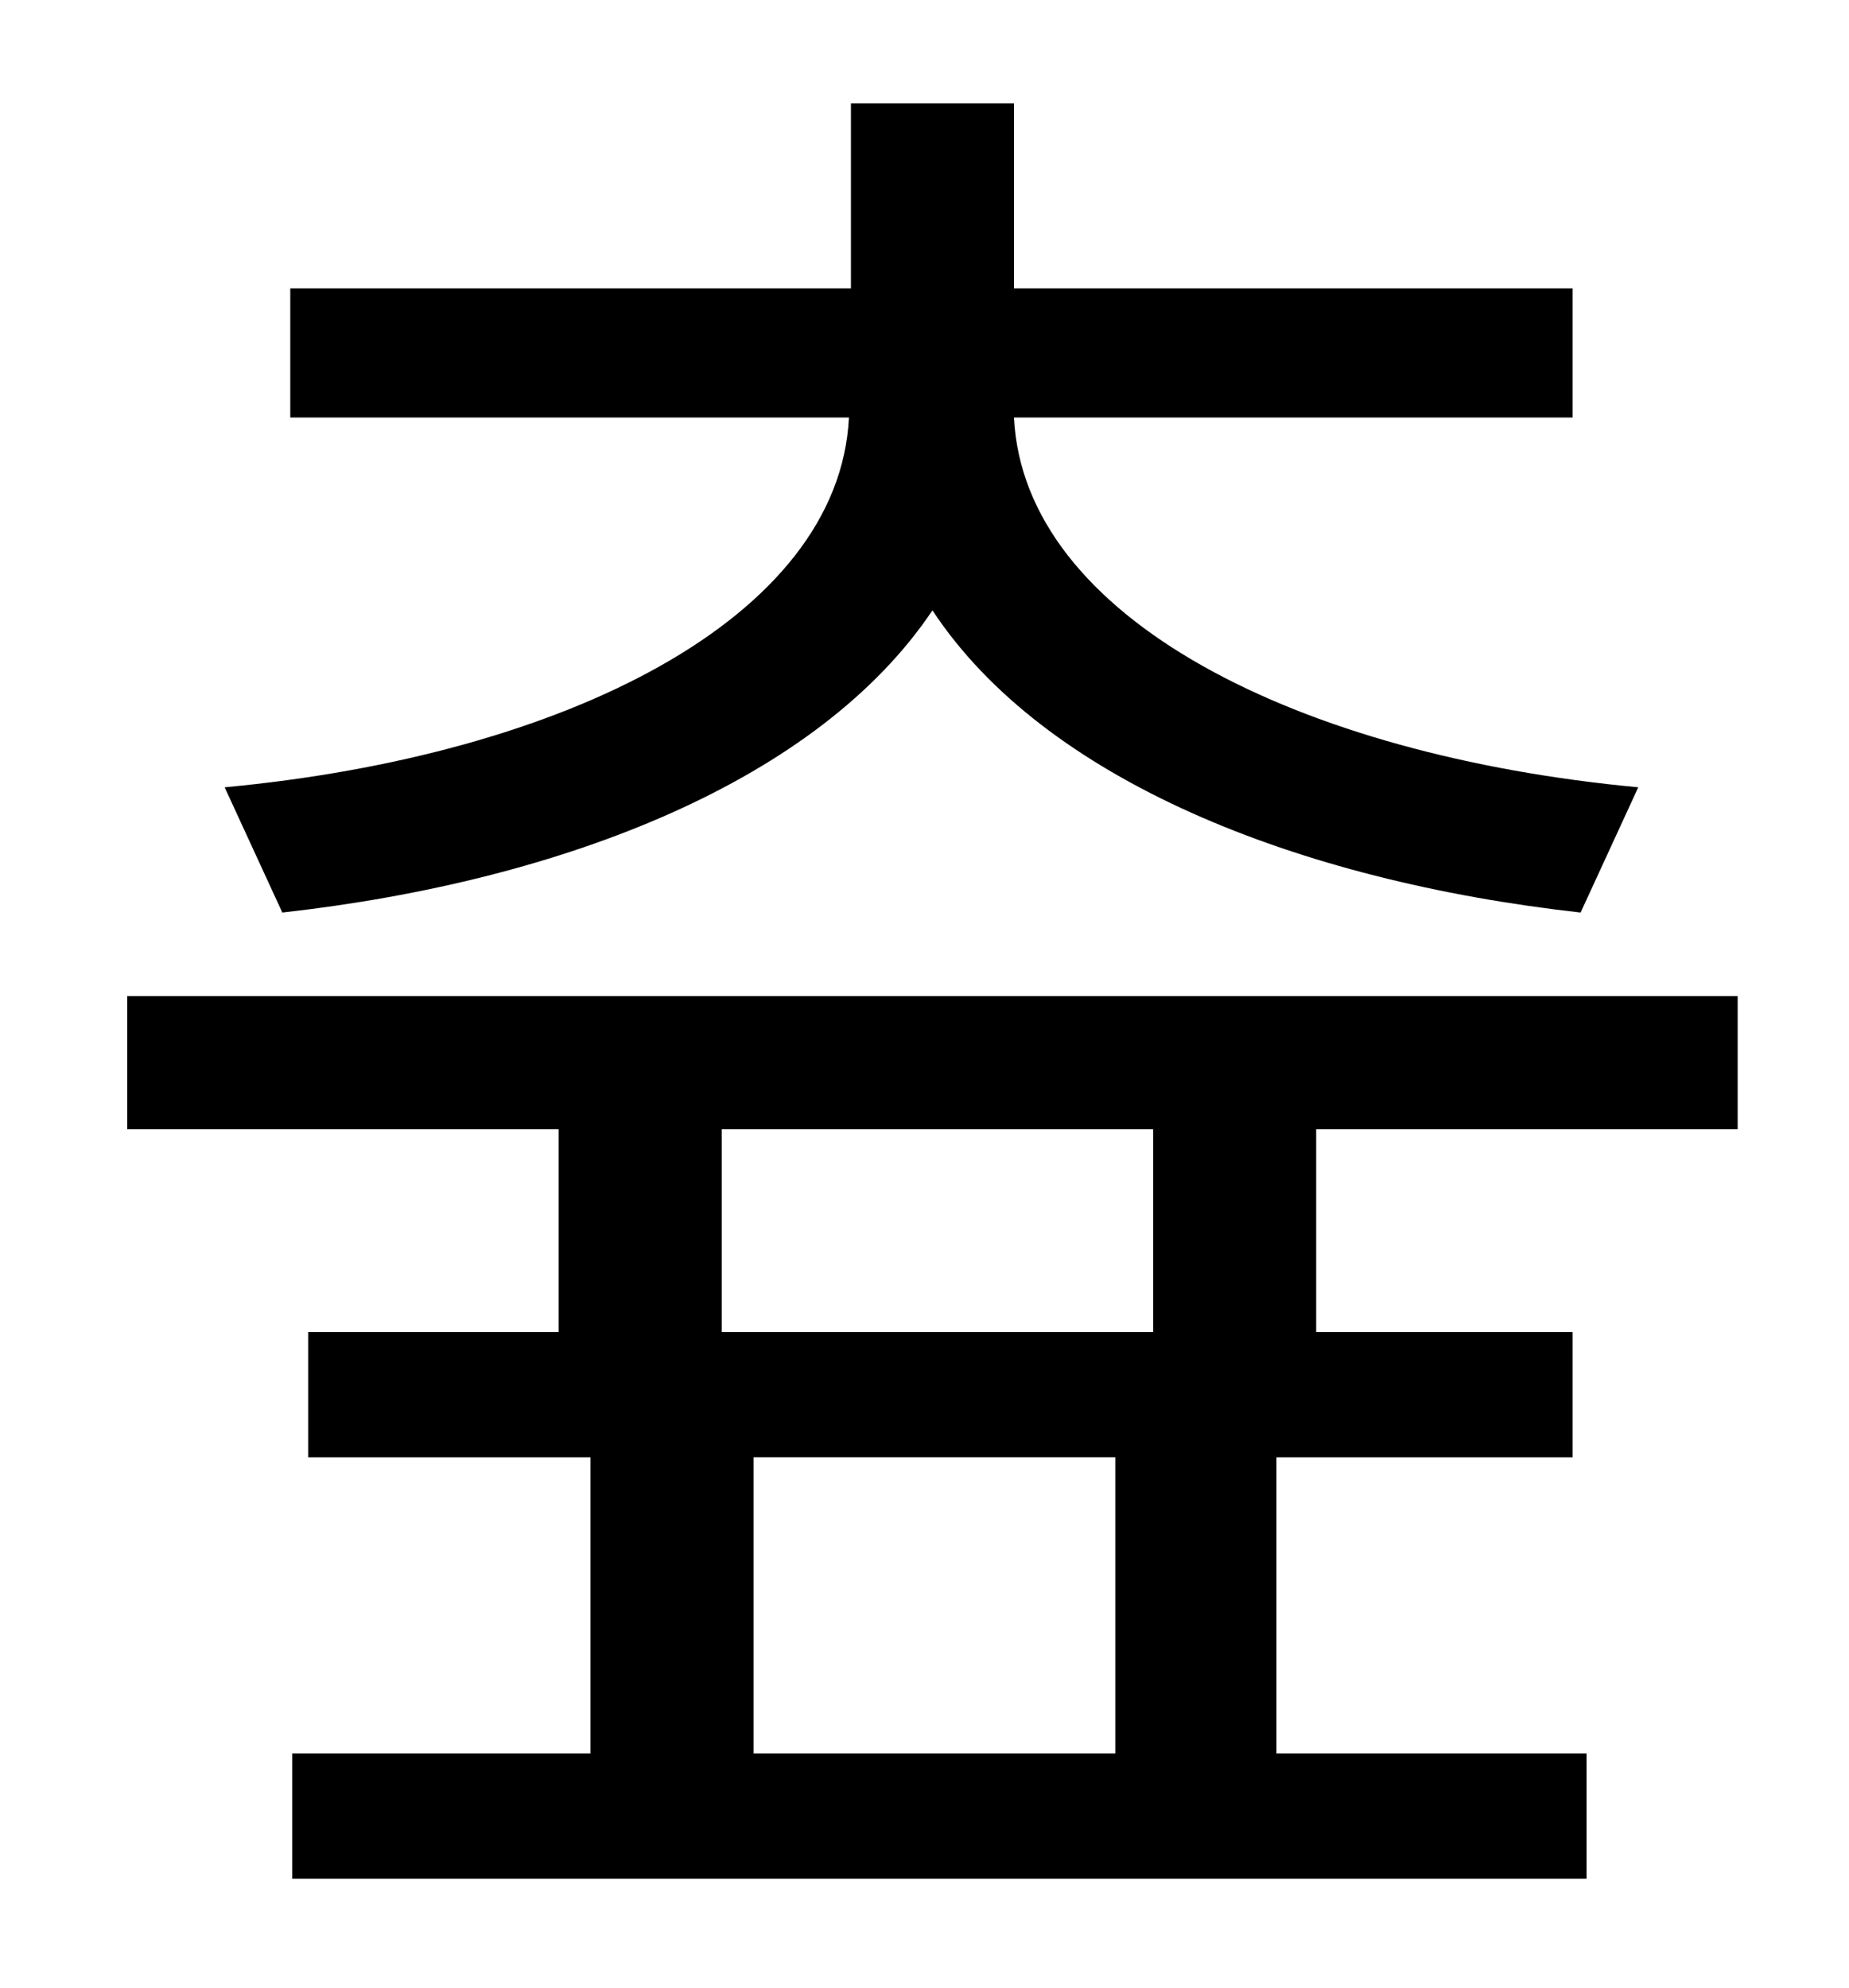 <?xml version="1.0" standalone="no"?>
<!DOCTYPE svg PUBLIC "-//W3C//DTD SVG 1.1//EN" "http://www.w3.org/Graphics/SVG/1.1/DTD/svg11.dtd" >
<svg xmlns="http://www.w3.org/2000/svg" xmlns:xlink="http://www.w3.org/1999/xlink" version="1.1" viewBox="-10 0 930 1000">
   <path fill="currentColor"
d="M132 459l-29 -63c171 -16 309 -85 314 -186h-281v-65h282v-93h82v93h281v65h-281c5 101 143 170 314 186l-29 63c-143 -16 -270 -67 -326 -152c-57 85 -184 136 -327 152zM570 670v-102h-217v102h217zM551 882v-149h-182v149h182zM864 568h-212v102h129v63h-149v149h156
v63h-651v-63h150v-149h-142v-63h126v-102h-217v-67h810v67z" />
</svg>
